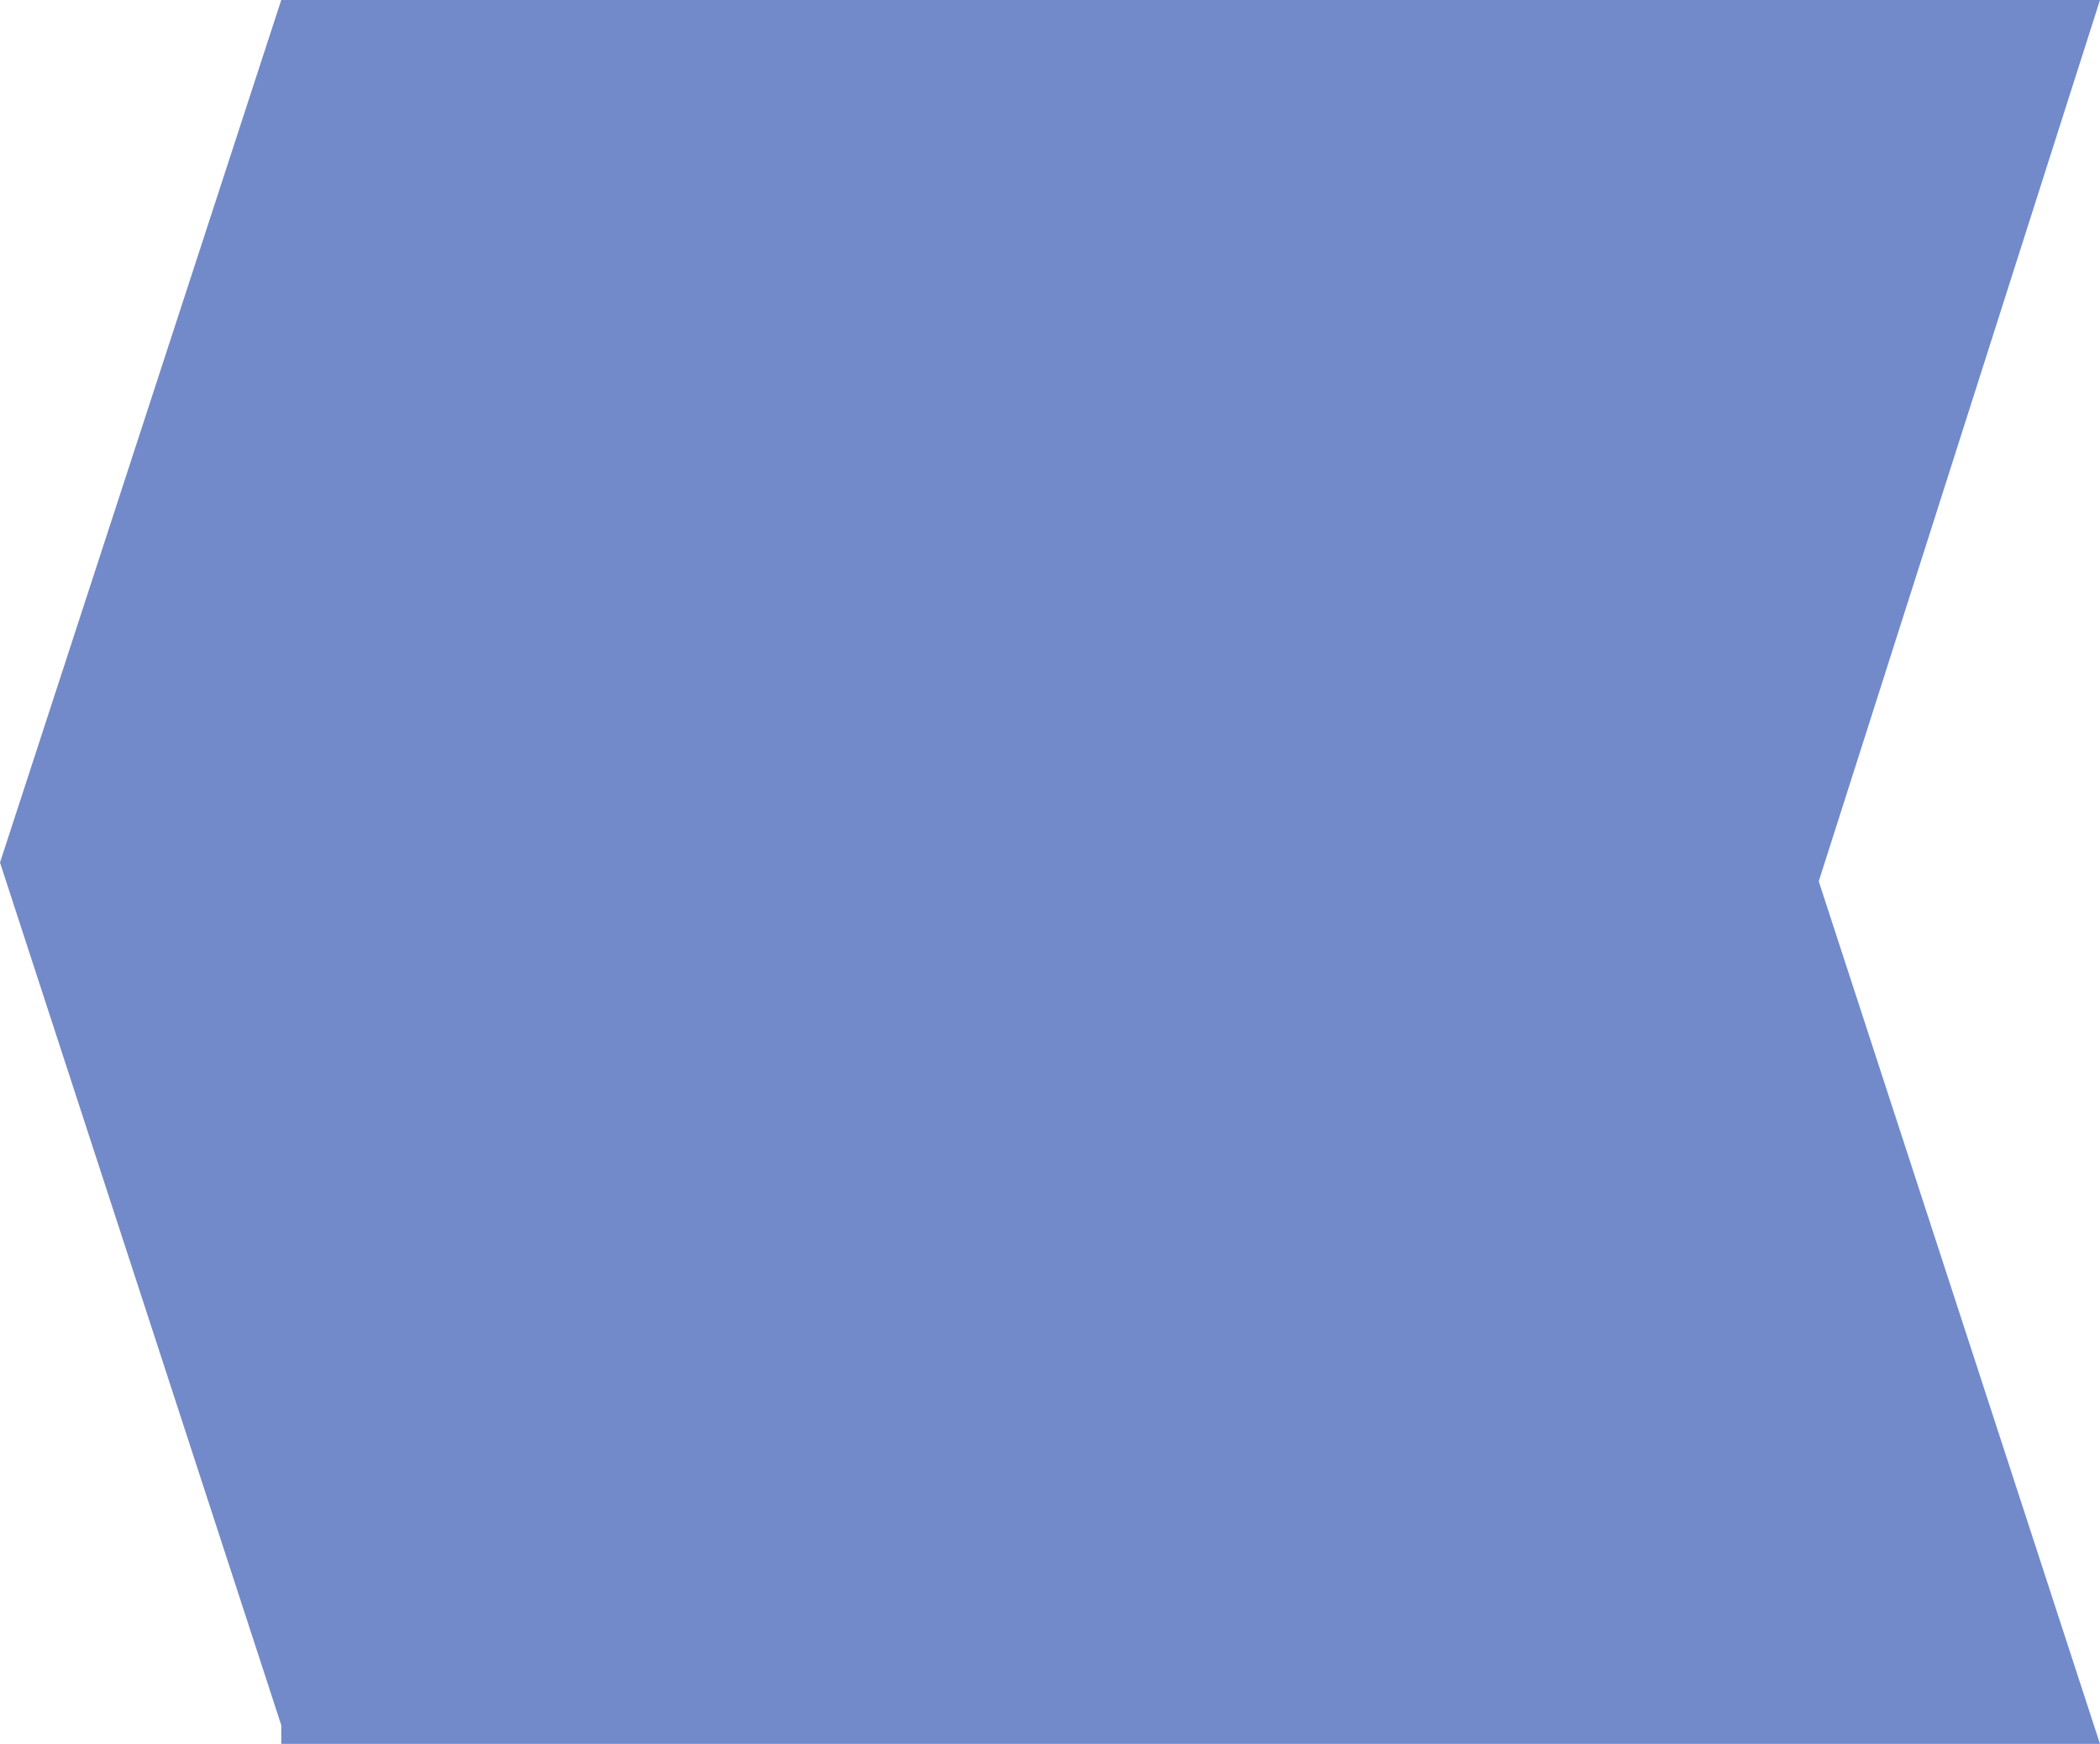 <?xml version="1.0" encoding="UTF-8"?>
<svg id="uuid-7569c4da-2d06-4e28-b229-83cc2b88add3" data-name="Layer 1" xmlns="http://www.w3.org/2000/svg" viewBox="0 0 112 93">
  <path d="m15,93h97s-15-46-15-46L112,0H15L0,46l15,46Z" style="fill: #728aca;"/>
</svg>